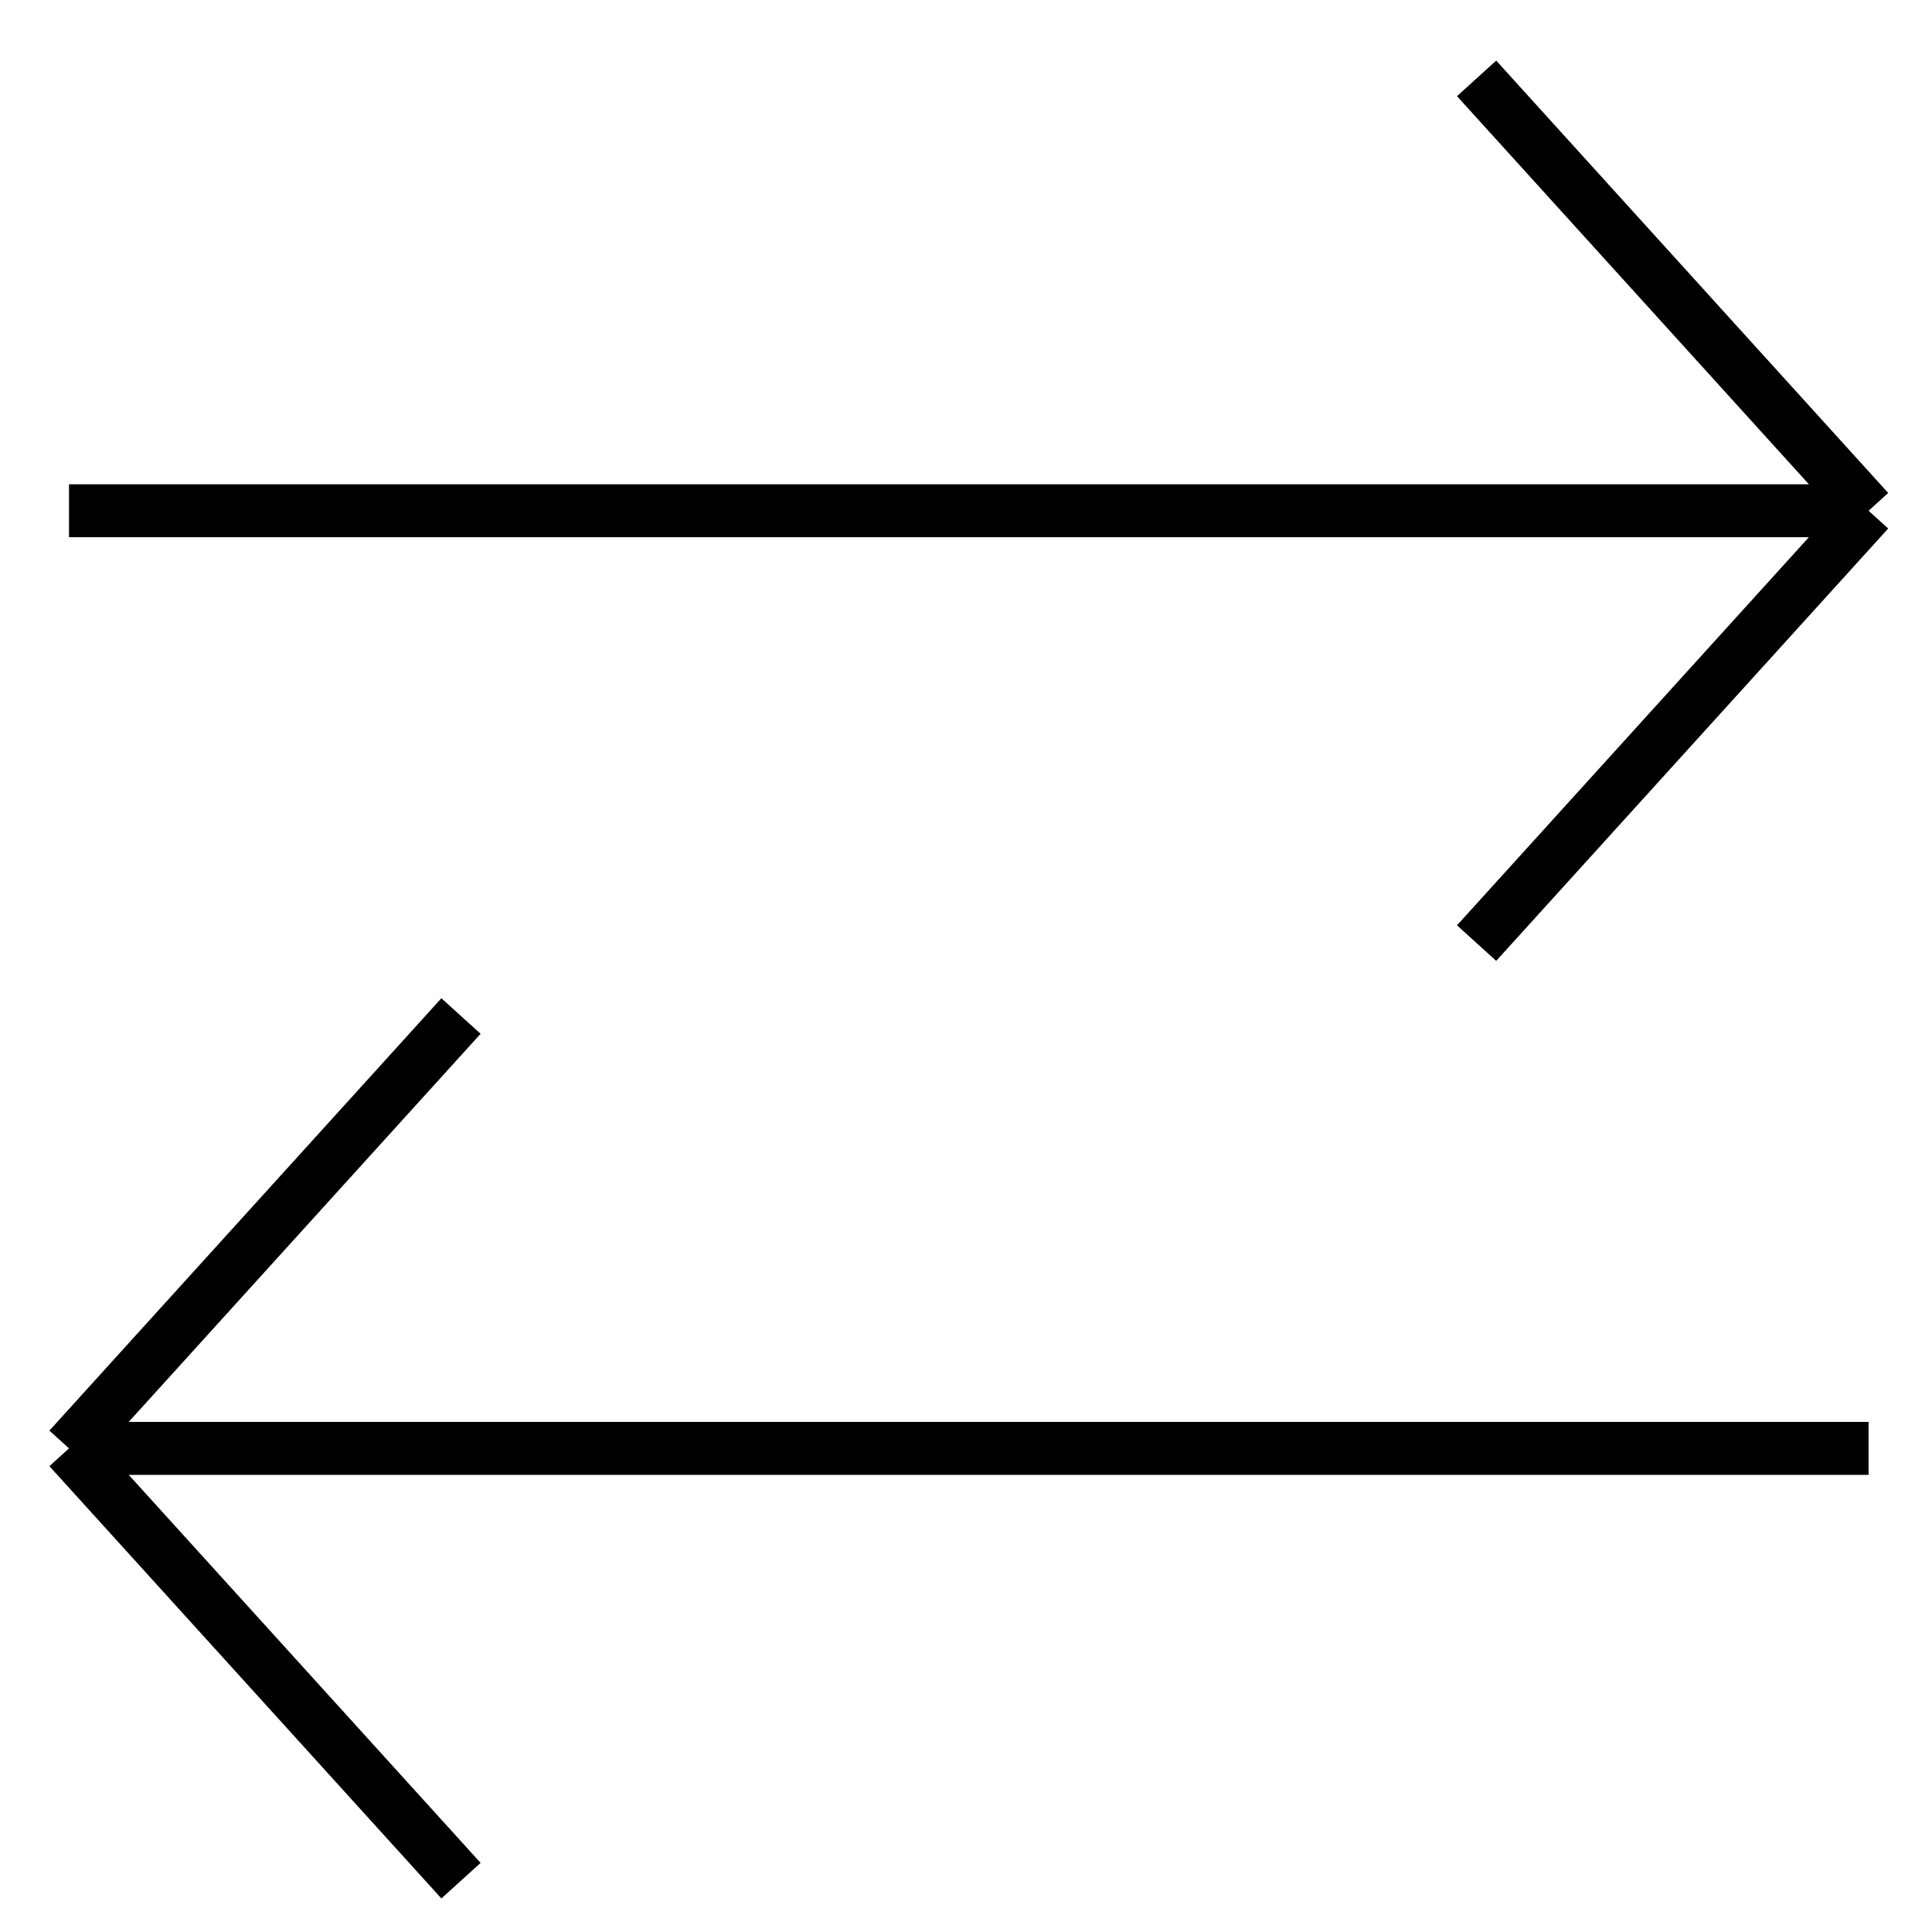 <svg width="28" height="28" viewBox="0 0 28 28" fill="none"
     xmlns="http://www.w3.org/2000/svg">
    <path d="M1 20.991L6.681 14.725M1 20.991L6.681 27.256M1 20.991L27.081 20.991"
          stroke="black" stroke-width="0.767"/>
    <path d="M27.081 7.402L21.4 1.136M27.081 7.402L21.4 13.668M27.081 7.402L1 7.402"
          stroke="black" stroke-width="0.767"/>
</svg>